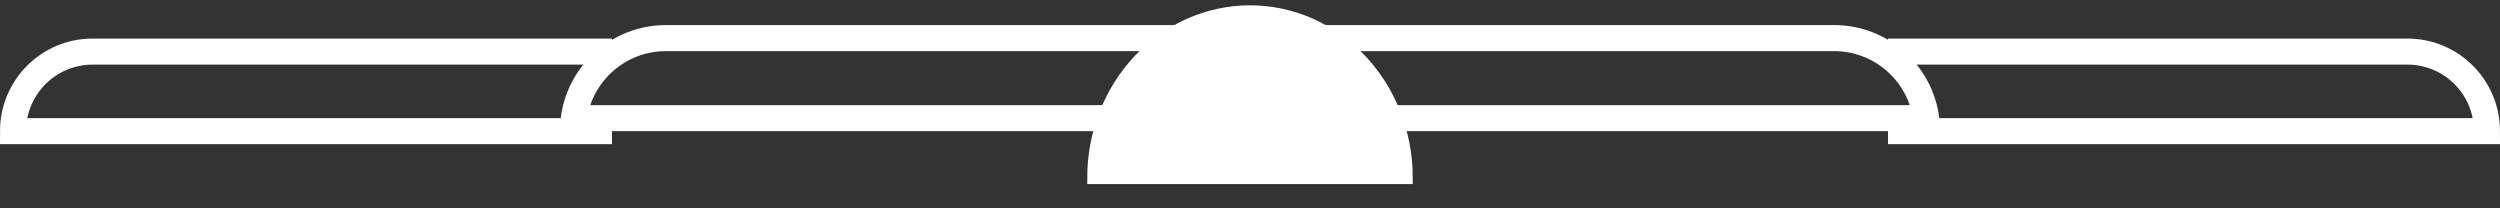 <svg width="96" height="8" viewBox="0 0 96 8" fill="none" xmlns="http://www.w3.org/2000/svg">
<rect x="0" y="0" width="96" height="8" fill="#333333" stroke="none"/>
<path d="M70.427 1.463C72.231 1.463 73.722 2.799 73.965 4.536L49.5 4.536L49.5 1.463L61.75 1.463L70.427 1.463Z" stroke="white"/>
<path d="M72.5 1.981L84 1.981L92.445 1.981C94.132 1.981 95.5 3.349 95.5 5.036V5.036L72.5 5.036" stroke="white"/>
<path d="M25.573 1.463C23.769 1.463 22.278 2.799 22.035 4.536L46.5 4.536L46.5 1.463L34.25 1.463L25.573 1.463Z" stroke="white"/>
<path d="M23.5 1.981L12 1.981L3.555 1.981C1.868 1.981 0.5 3.349 0.5 5.036V5.036L23.5 5.036" stroke="white"/>
<path d="M42 6.818C42 5.13 42.632 3.511 43.757 2.318C44.883 1.124 46.409 0.454 48 0.454C49.591 0.454 51.117 1.124 52.243 2.318C53.368 3.511 54 5.13 54 6.818L48 6.818L42 6.818Z" fill="white" stroke="white" stroke-width="0.5"/>
</svg>
